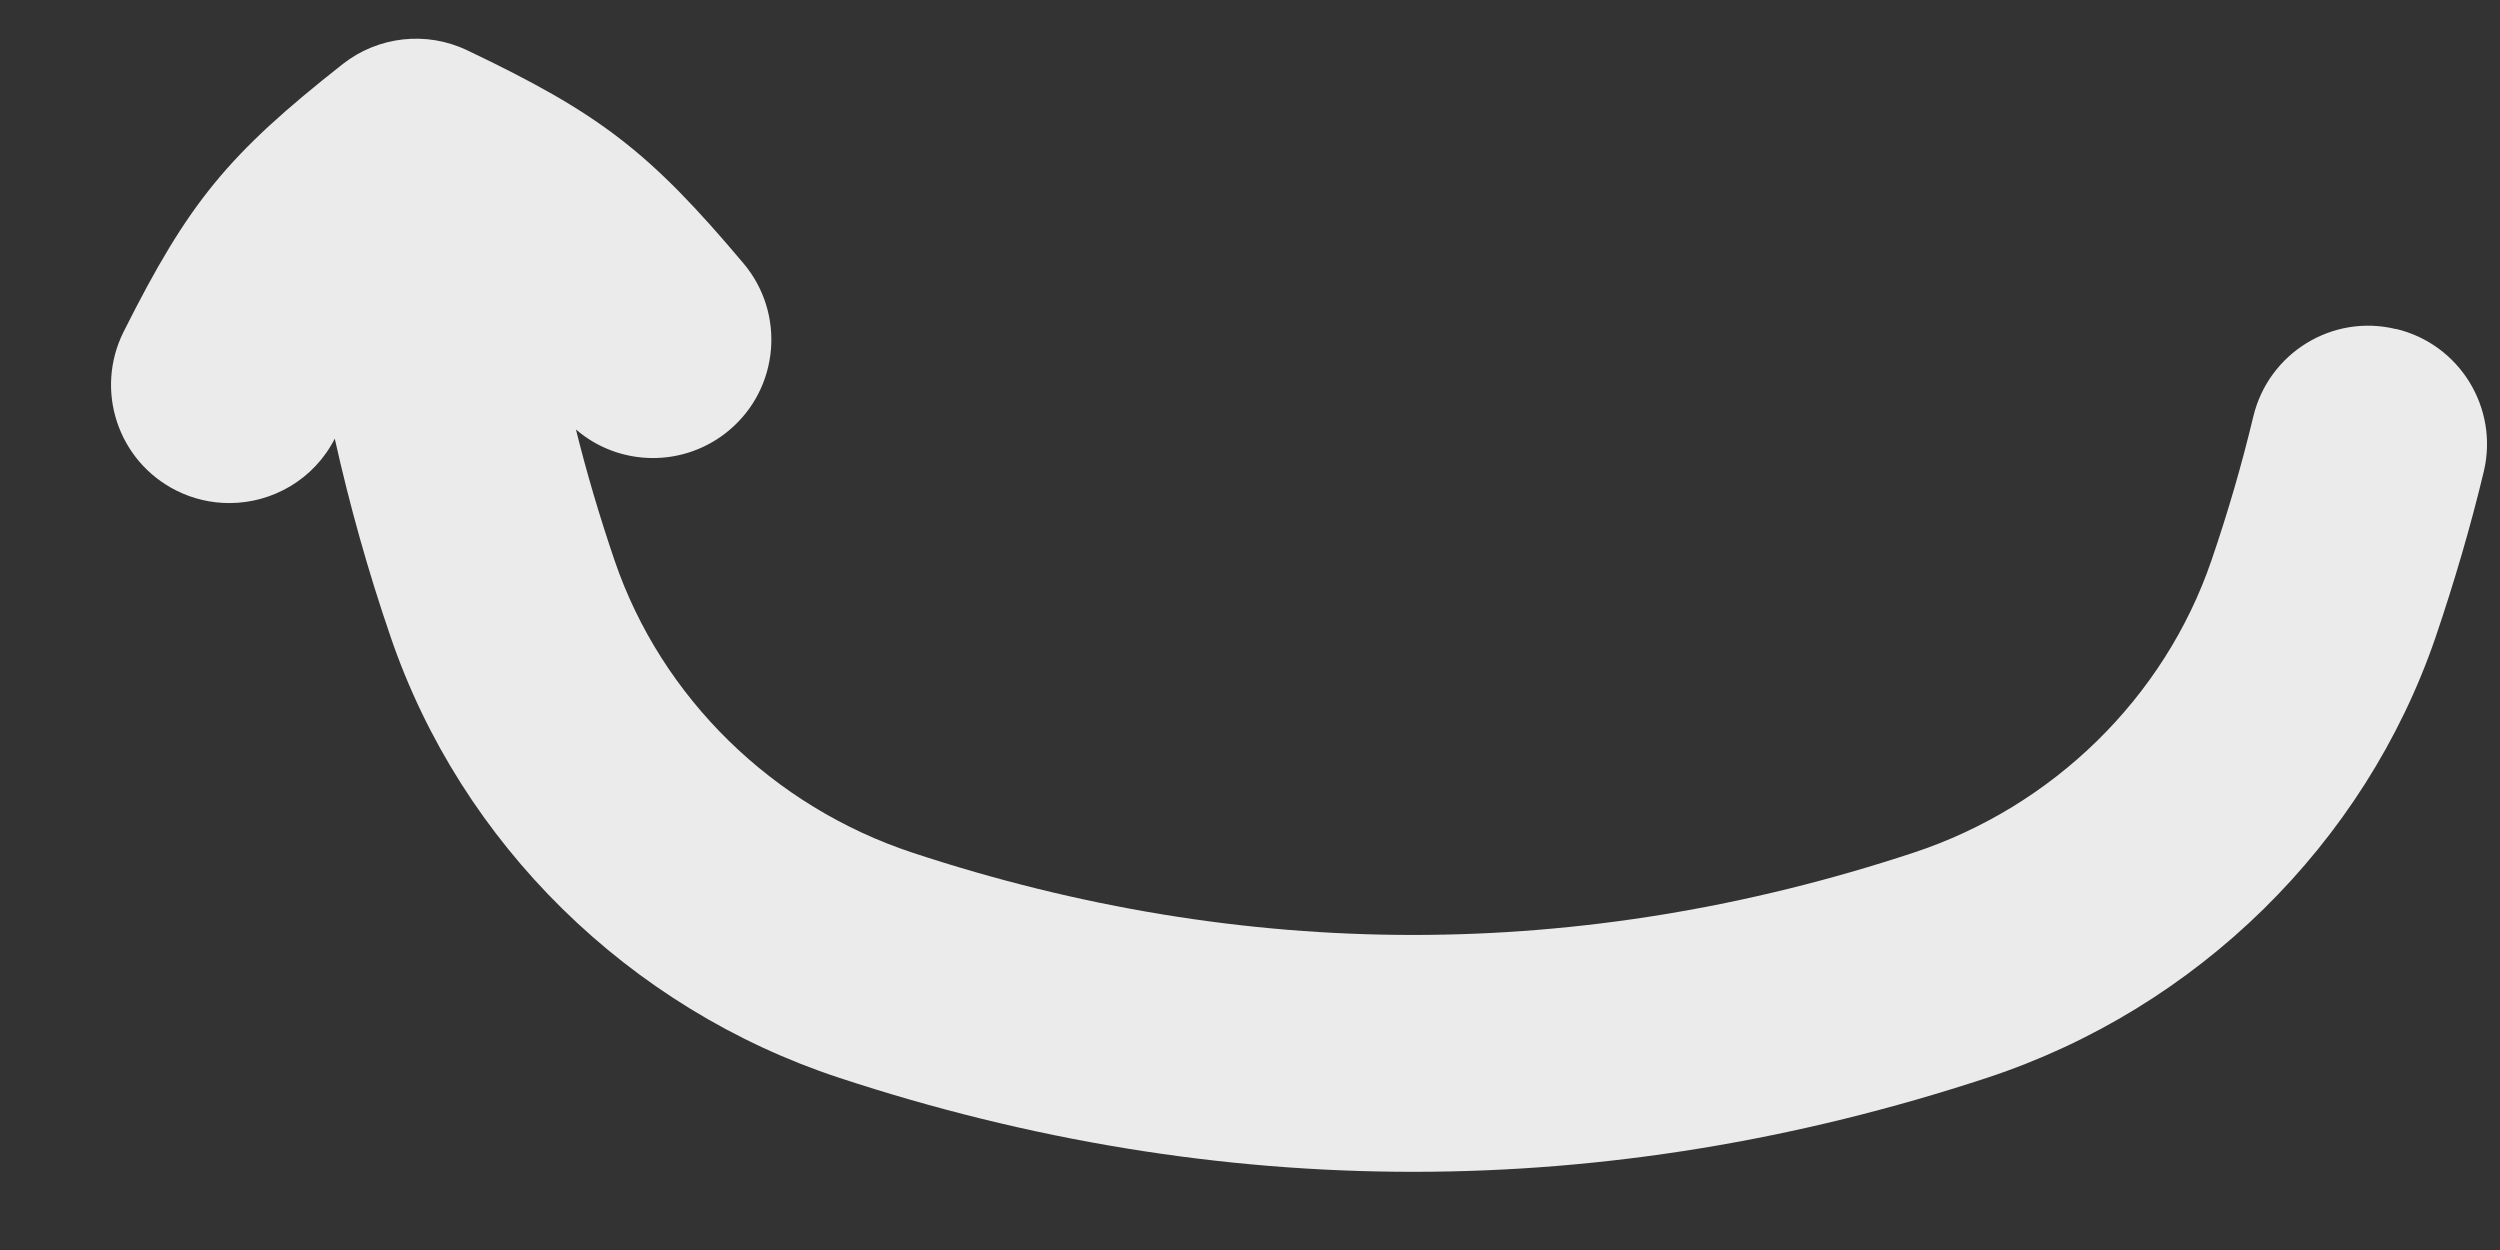 <svg width="22" height="11" viewBox="0 0 22 11" fill="none" xmlns="http://www.w3.org/2000/svg">
<rect x="0" y="0" width="22" height="11" fill="#333333" stroke="none"/>
<path d="M21.085 2.896C20.526 2.759 19.963 3.106 19.829 3.666C19.728 4.088 19.605 4.511 19.46 4.934C19.047 6.139 18.067 7.1 16.835 7.505C13.913 8.469 10.954 8.468 8.034 7.505C6.802 7.099 5.82 6.139 5.409 4.934C5.278 4.55 5.164 4.165 5.068 3.779C5.448 4.108 6.021 4.119 6.417 3.786C6.857 3.416 6.914 2.759 6.543 2.318C5.715 1.335 5.283 1.001 4.11 0.442C3.754 0.272 3.33 0.318 3.017 0.563C2.004 1.361 1.661 1.778 1.088 2.919C0.83 3.434 1.037 4.059 1.552 4.317C1.702 4.392 1.861 4.427 2.018 4.427C2.397 4.427 2.763 4.22 2.946 3.86C3.076 4.444 3.239 5.027 3.438 5.606C4.06 7.426 5.535 8.875 7.383 9.484C9.059 10.036 10.747 10.312 12.436 10.312C14.124 10.312 15.812 10.036 17.488 9.484C19.336 8.875 20.811 7.425 21.433 5.608C21.597 5.125 21.741 4.635 21.857 4.151C21.991 3.592 21.646 3.029 21.087 2.895L21.085 2.896Z" fill="white" fill-opacity="0.9"/>
</svg>
